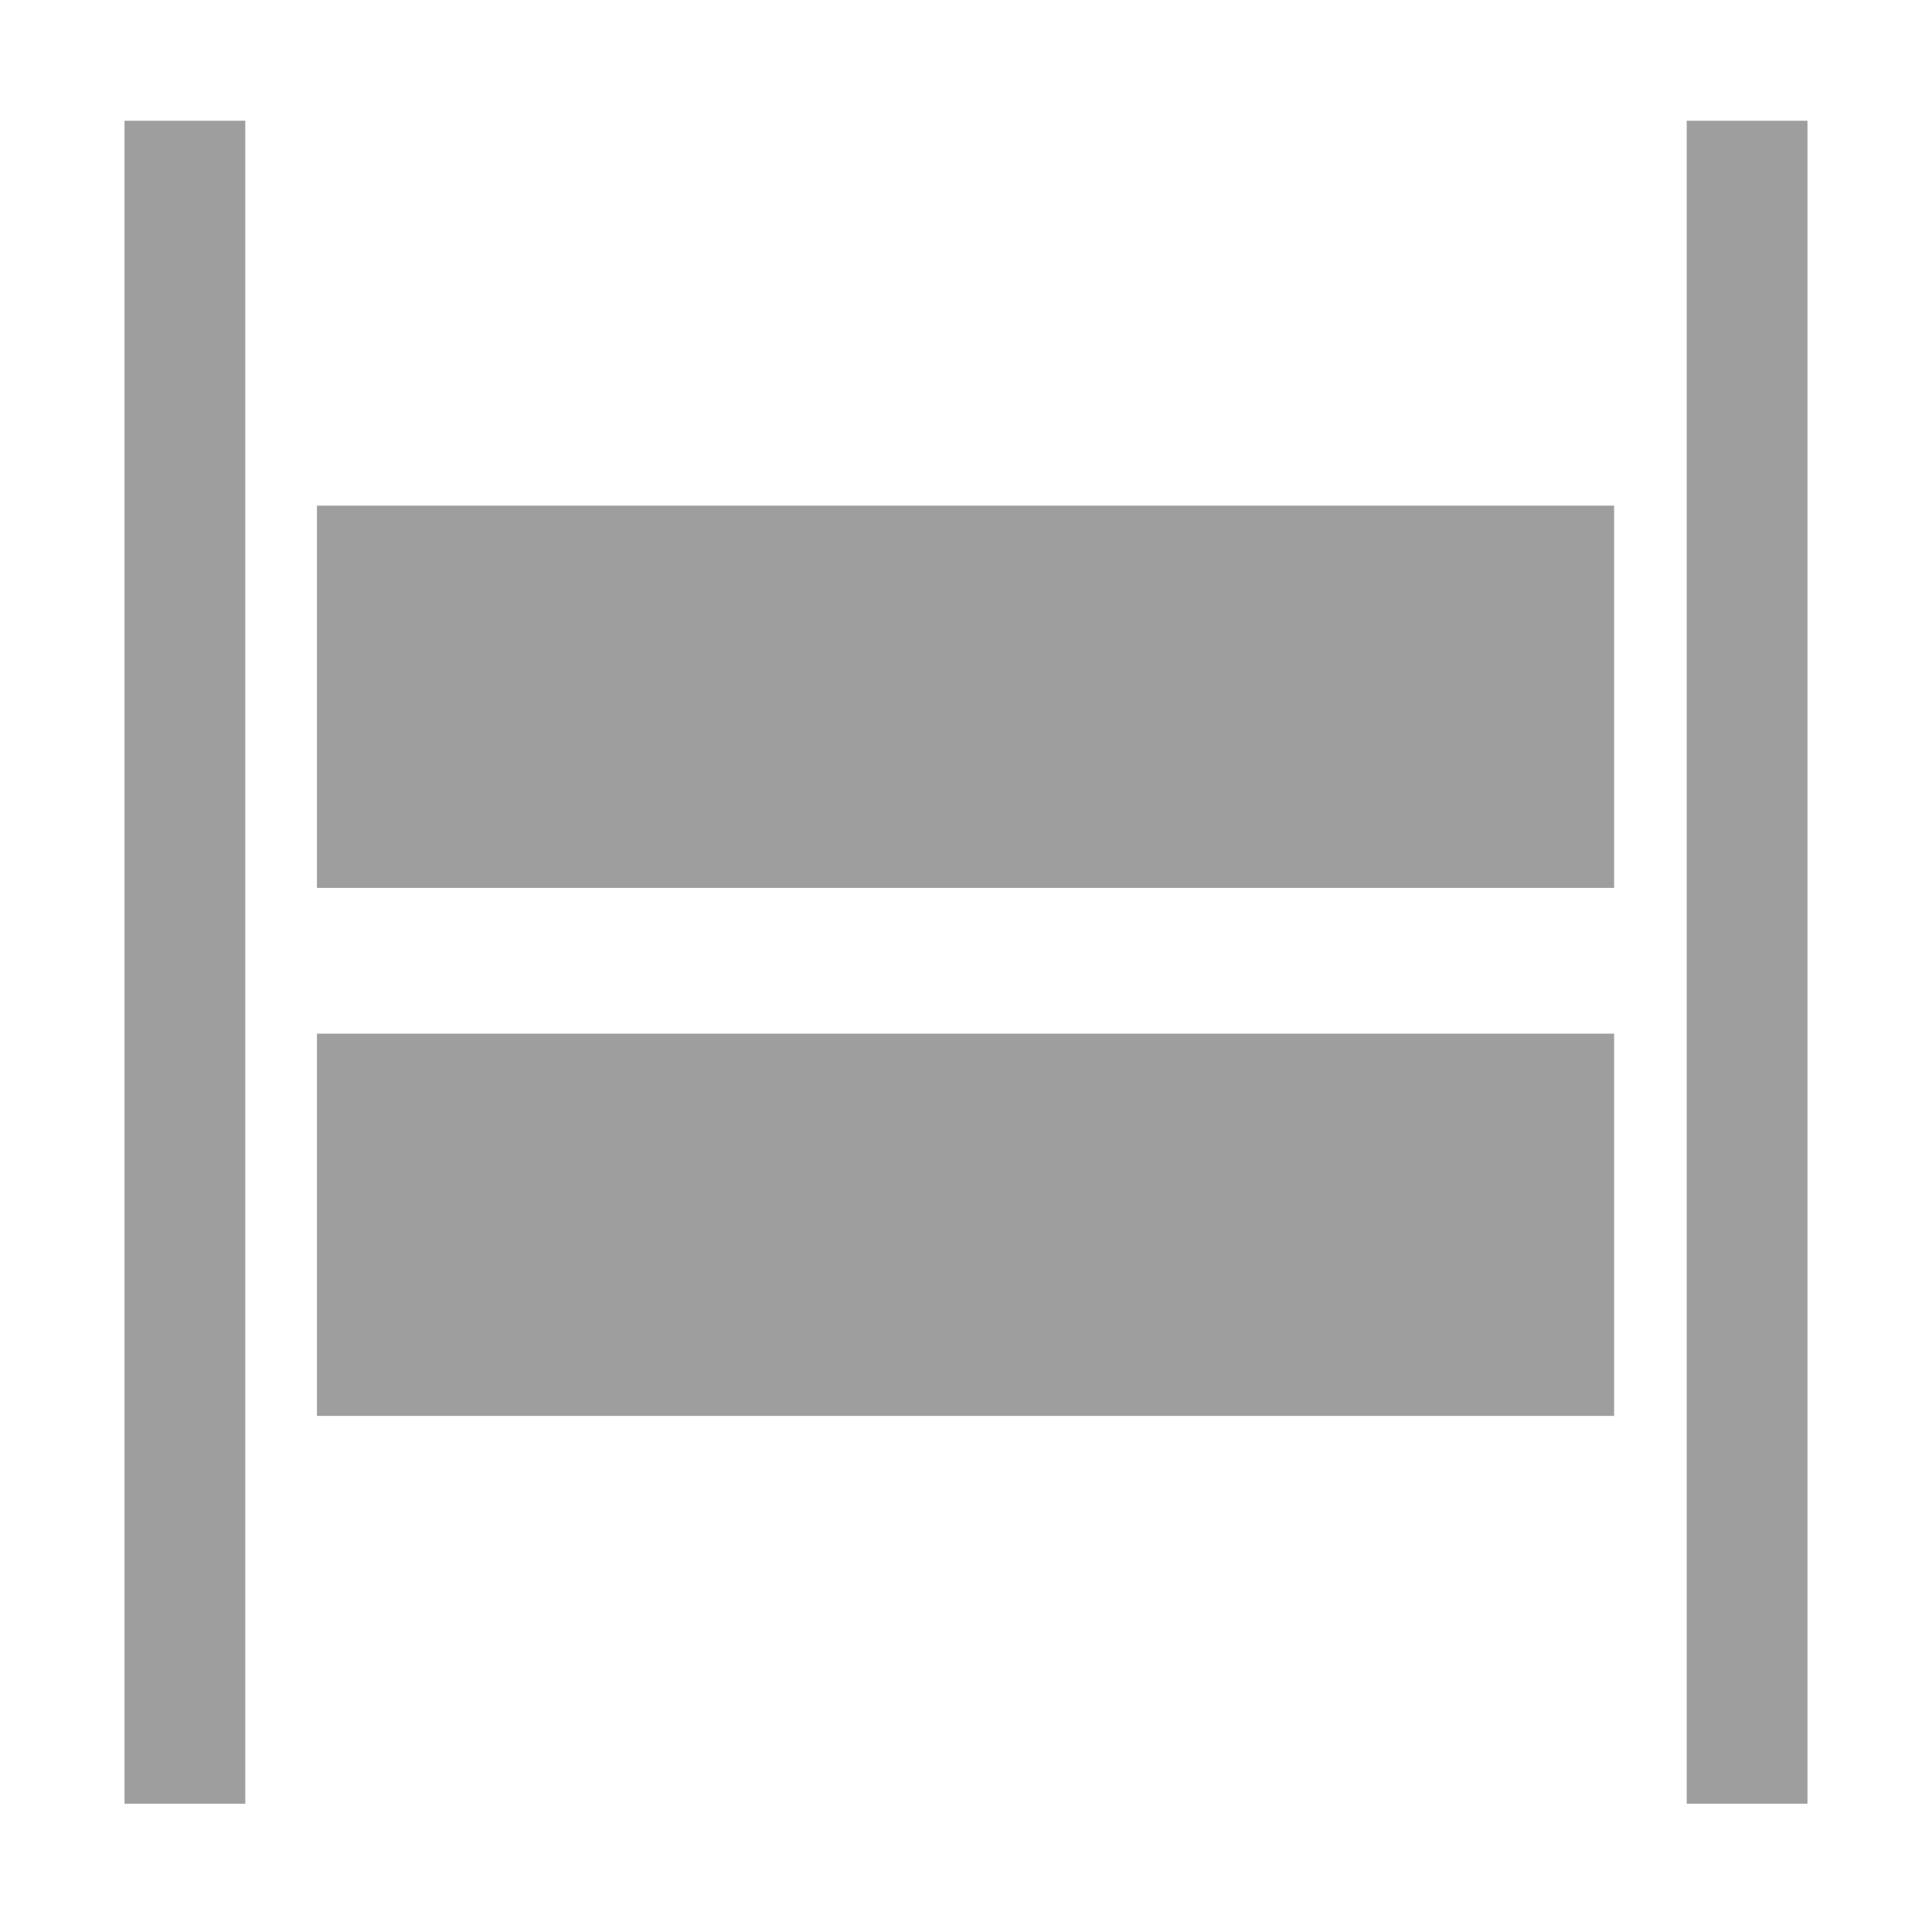 <svg xmlns="http://www.w3.org/2000/svg" xmlns:xlink="http://www.w3.org/1999/xlink" width="512" height="512" version="1.1" viewBox="0 0 512 512"><title>flexlayout-align-stretch</title><desc>Created with Sketch.</desc><g id="Page-1" fill="none" fill-rule="evenodd" stroke="none" stroke-width="1"><g id="flexlayout-align-stretch" fill="#9E9E9E"><g id="flexlayout-align-justify"><g transform="translate(84, 134)"><g id="Group-46"><rect id="Rectangle-14" width="343.756" height="101.302" x="0" y="0"/><rect id="Rectangle-14" width="343.756" height="101.302" x="0" y="139.927"/></g></g></g><rect id="Rectangle" width="32" height="446" x="447" y="32"/><rect id="Rectangle-Copy" width="32" height="446" x="33" y="32"/></g></g></svg>